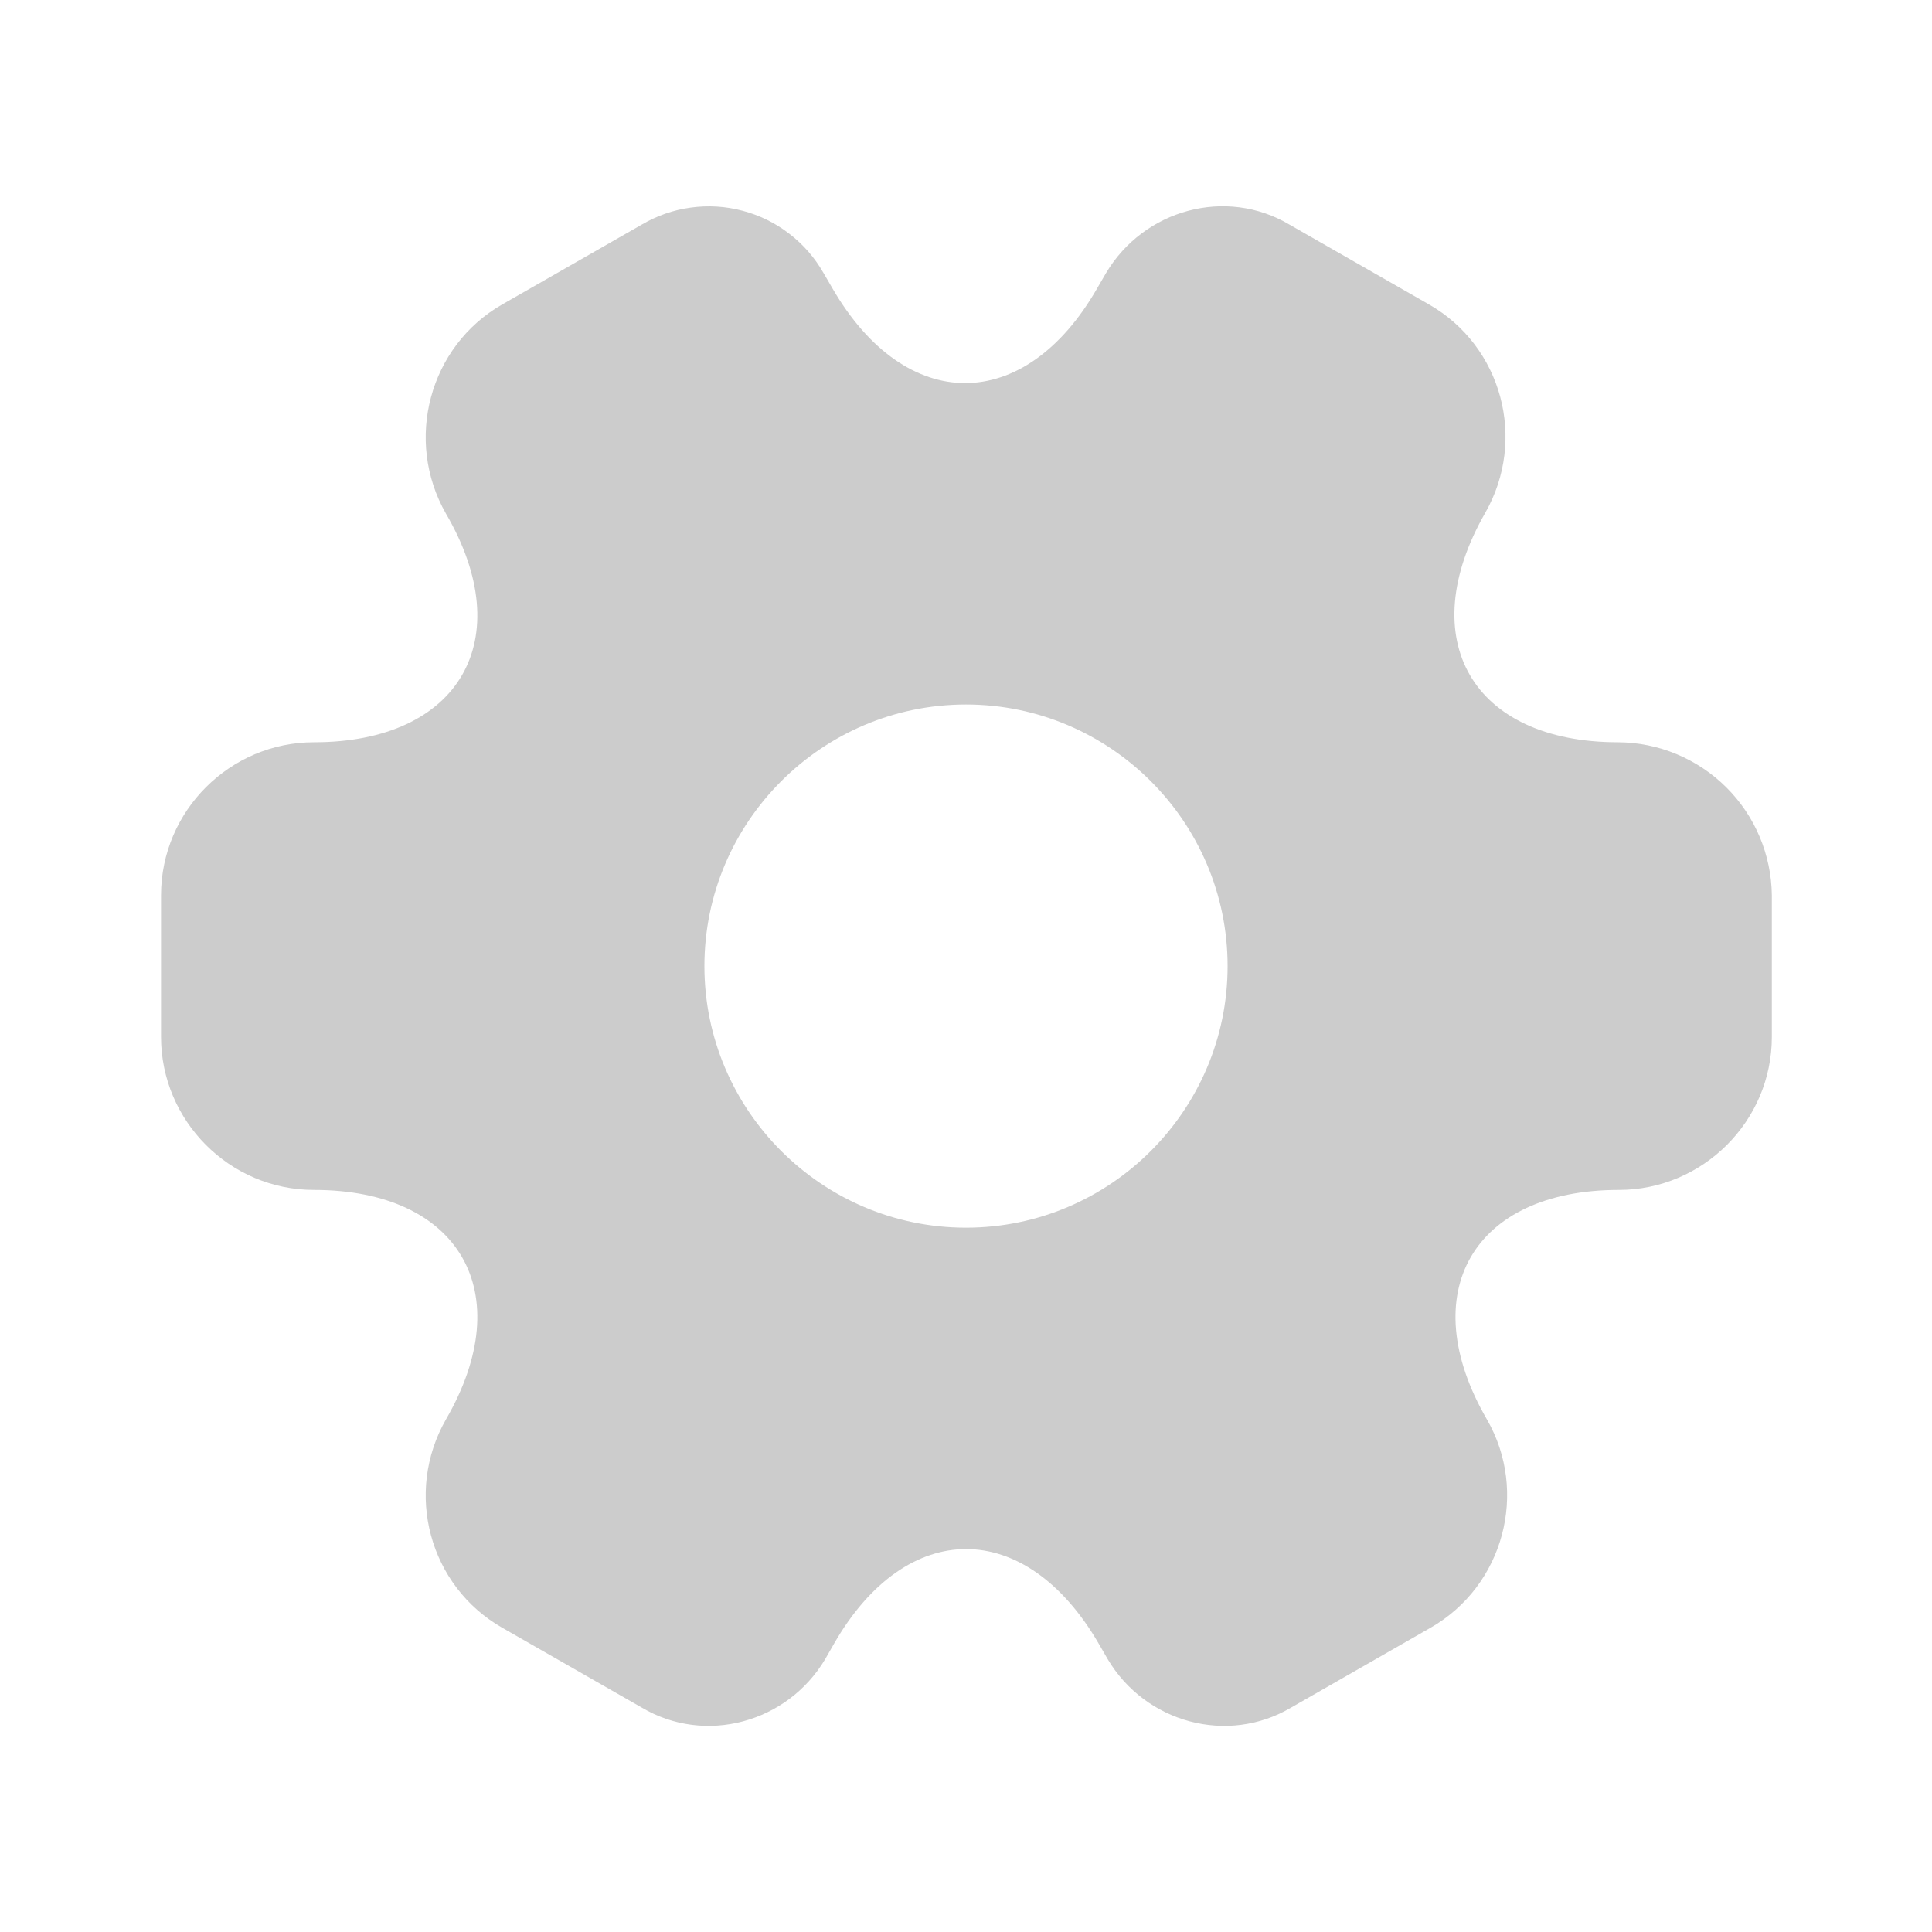<svg width="20" height="20" viewBox="0 0 20 20" fill="none" xmlns="http://www.w3.org/2000/svg">
<path d="M16.75 7.684C15.242 7.684 14.625 6.618 15.375 5.309C15.808 4.551 15.55 3.584 14.792 3.151L13.35 2.326C12.692 1.934 11.842 2.168 11.45 2.826L11.358 2.984C10.608 4.293 9.375 4.293 8.617 2.984L8.525 2.826C8.435 2.668 8.315 2.53 8.171 2.42C8.028 2.309 7.863 2.228 7.688 2.182C7.513 2.135 7.33 2.124 7.15 2.149C6.971 2.173 6.798 2.234 6.642 2.326L5.2 3.151C4.442 3.584 4.183 4.559 4.617 5.318C5.375 6.618 4.758 7.684 3.25 7.684C2.383 7.684 1.667 8.393 1.667 9.268V10.734C1.667 11.601 2.375 12.318 3.25 12.318C4.758 12.318 5.375 13.384 4.617 14.693C4.183 15.451 4.442 16.418 5.2 16.851L6.642 17.676C7.3 18.067 8.15 17.834 8.542 17.176L8.633 17.017C9.383 15.709 10.617 15.709 11.375 17.017L11.467 17.176C11.858 17.834 12.708 18.067 13.367 17.676L14.808 16.851C15.567 16.418 15.825 15.443 15.392 14.693C14.633 13.384 15.25 12.318 16.758 12.318C17.625 12.318 18.342 11.609 18.342 10.734V9.268C18.337 8.848 18.168 8.446 17.87 8.15C17.572 7.854 17.17 7.686 16.75 7.684ZM10 12.709C8.508 12.709 7.292 11.493 7.292 10.001C7.292 8.509 8.508 7.293 10 7.293C11.492 7.293 12.708 8.509 12.708 10.001C12.708 11.493 11.492 12.709 10 12.709Z" fill="#CCCCCC"/>
</svg>
